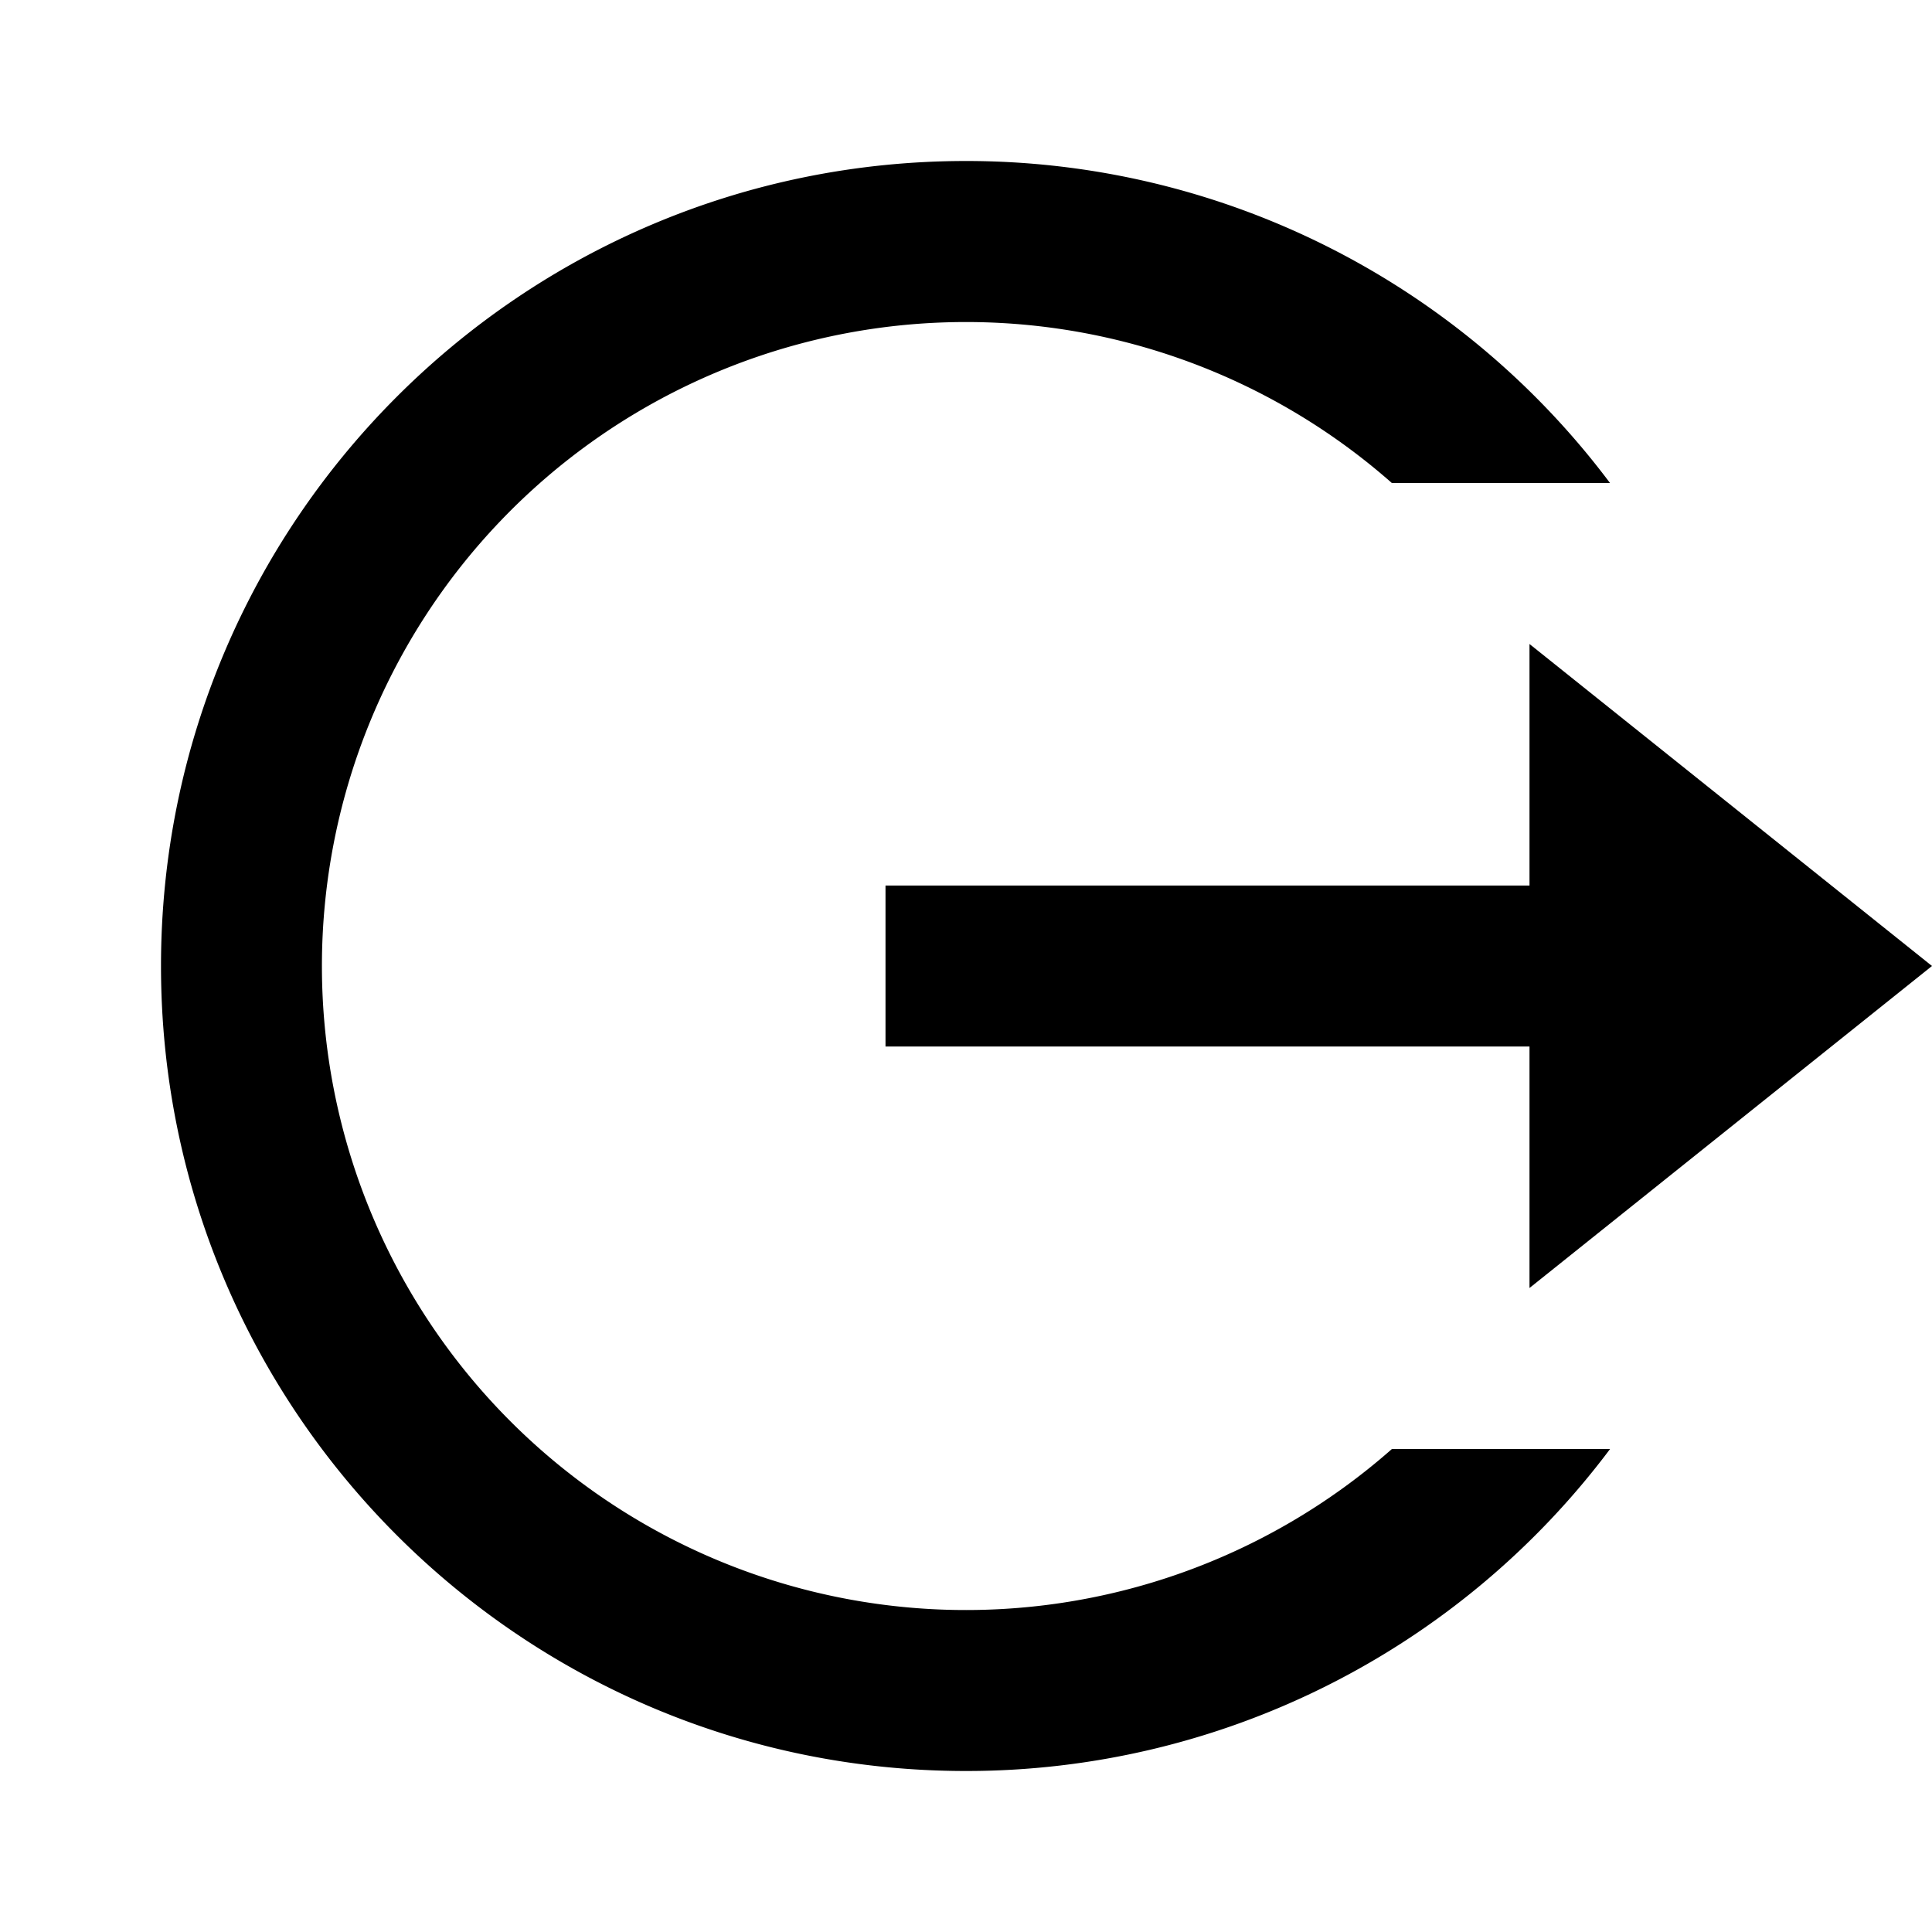 <svg xmlns="http://www.w3.org/2000/svg" width="3em" height="3em" viewBox="0 0 24 24"><path fill="currentColor" d="M12 22C6.477 22 2 17.523 2 12S6.477 2 12 2a9.99 9.99 0 0 1 8 4h-2.71a8 8 0 1 0 .001 12h2.71A9.99 9.99 0 0 1 12 22m7-6v-3h-8v-2h8V8l5 4z"/></svg>